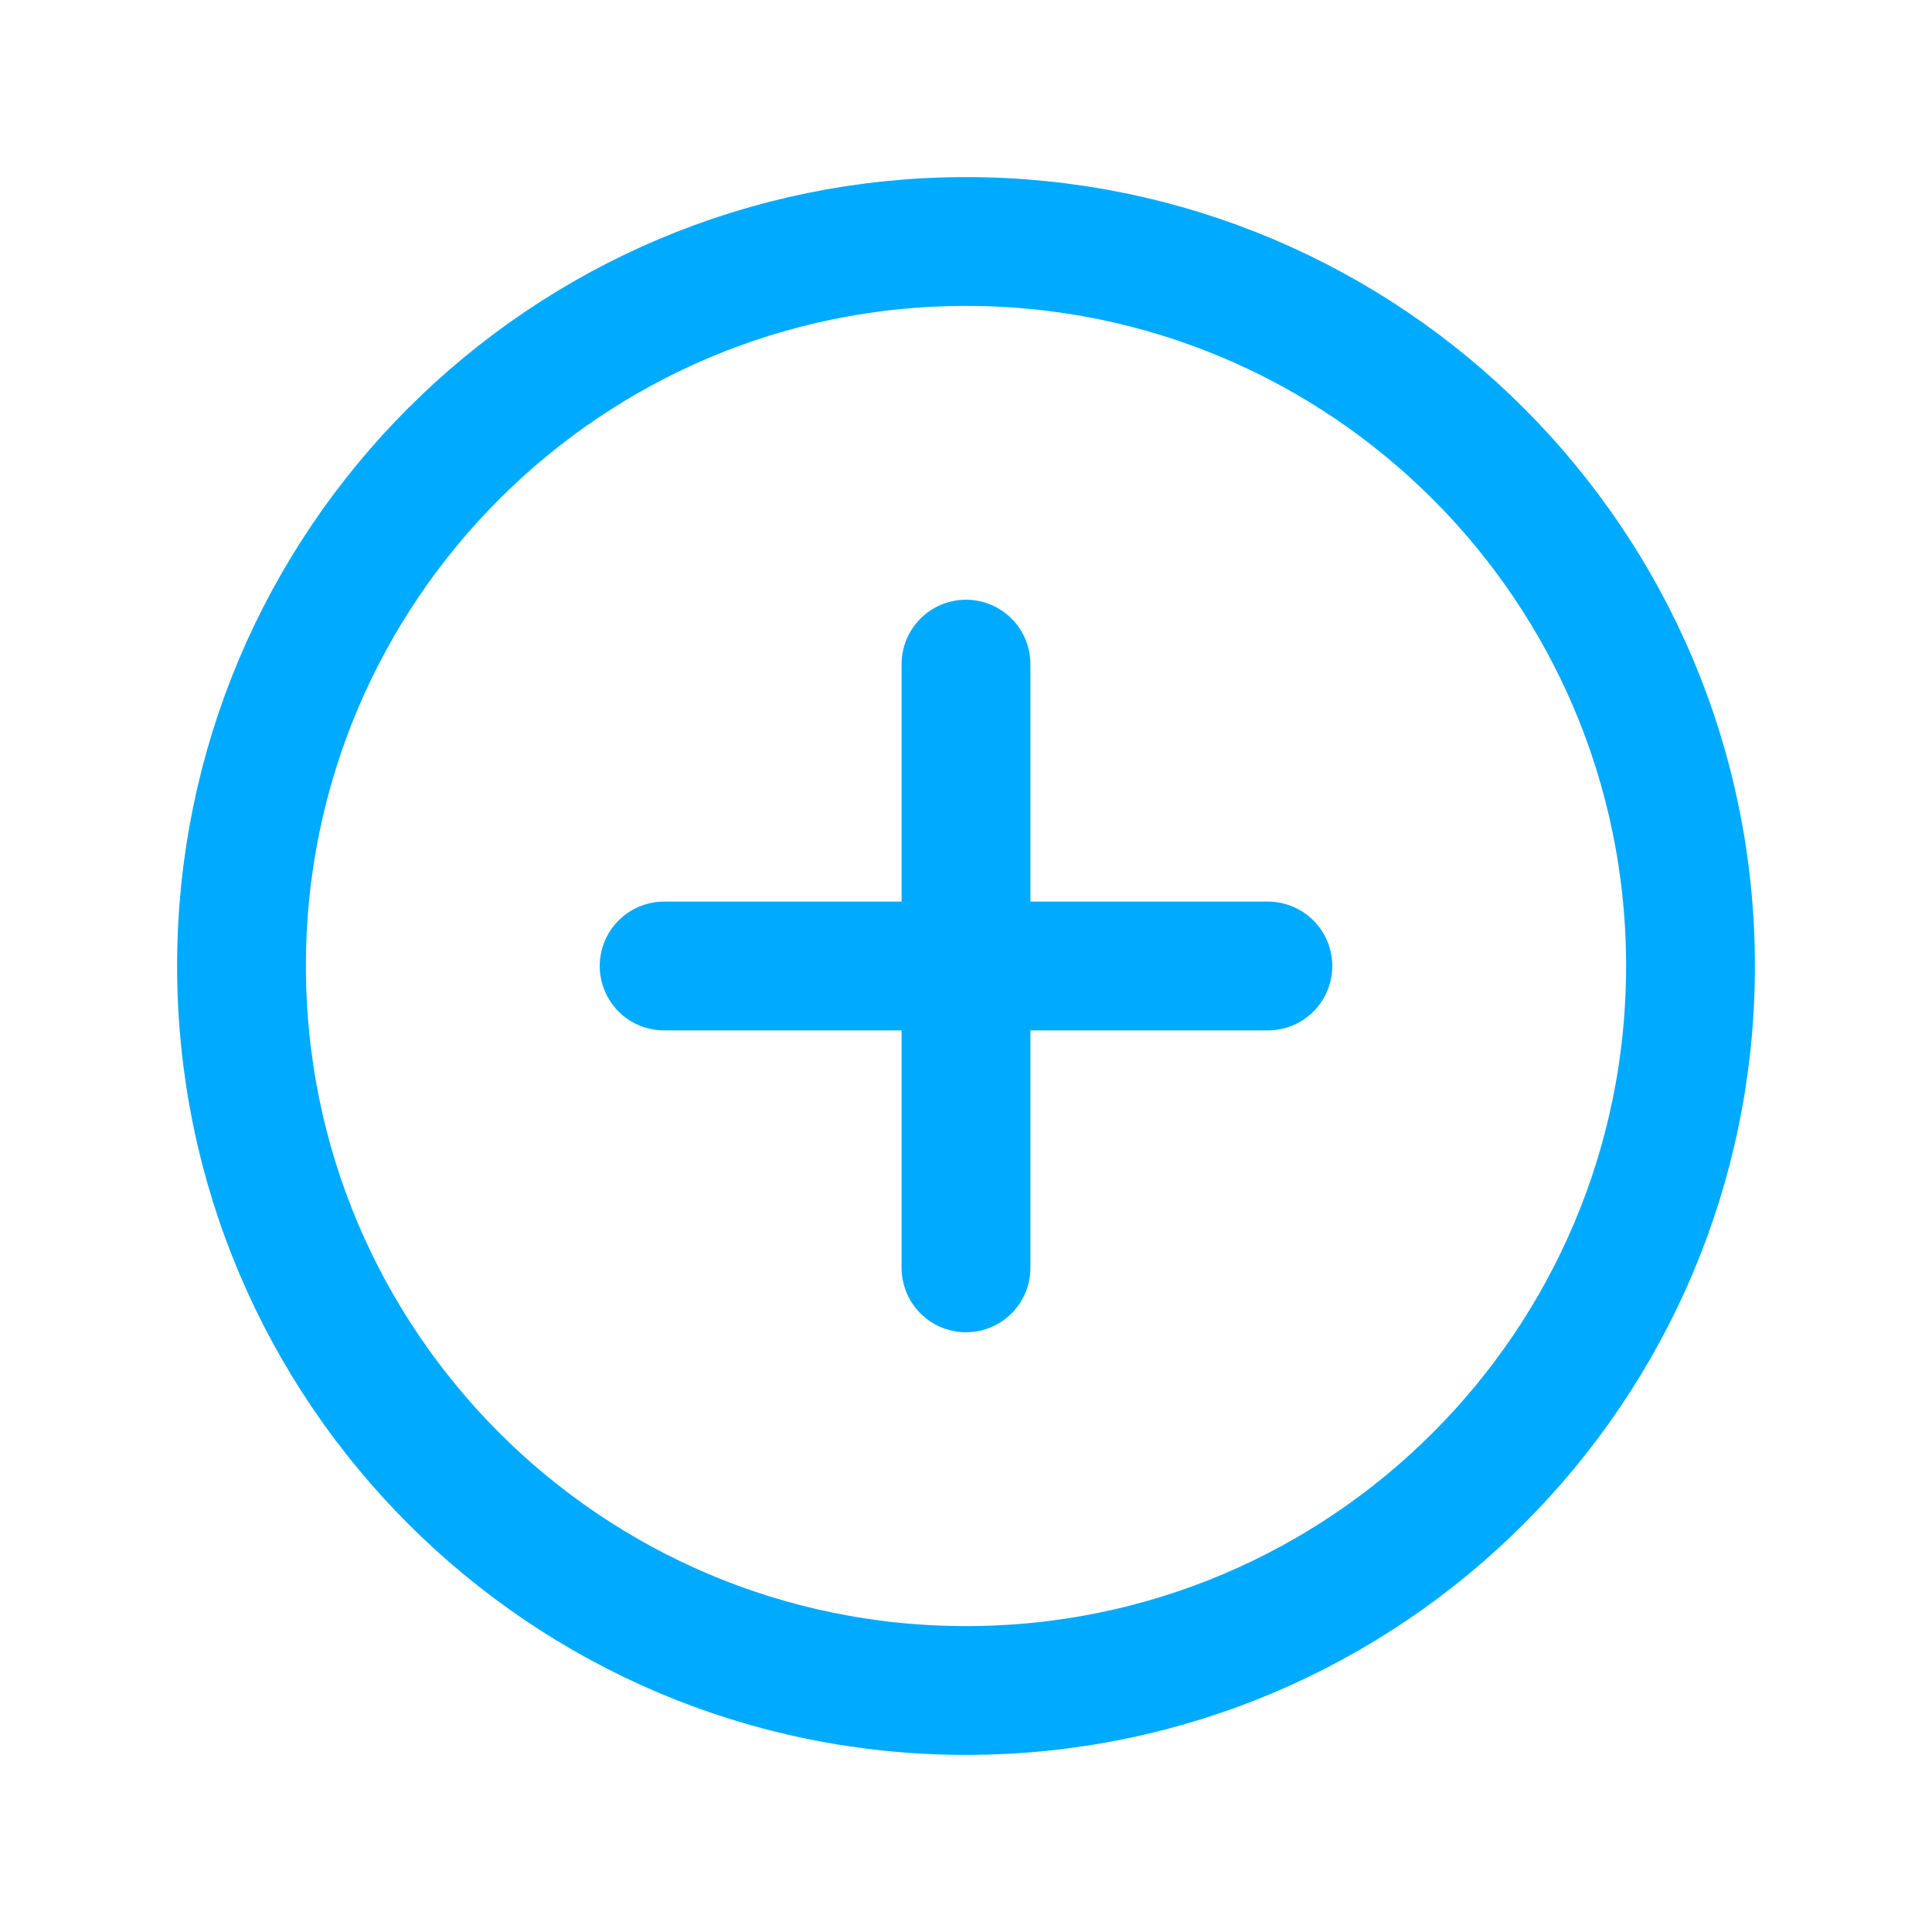 <svg width="24" height="24" viewBox="0 0 24 24" fill="none" xmlns="http://www.w3.org/2000/svg">
<path d="M12 21C16.971 21 21 16.971 21 12C21 7.029 16.971 3 12 3C7.029 3 3 7.029 3 12C3 16.971 7.029 21 12 21Z" stroke="#00AAFF" stroke-width="1.6" stroke-miterlimit="10"/>
<path d="M8.25 12H15.75" stroke="#00AAFF" stroke-width="1.6" stroke-linecap="round" stroke-linejoin="round"/>
<path d="M12 8.25V15.75" stroke="#00AAFF" stroke-width="1.6" stroke-linecap="round" stroke-linejoin="round"/>
</svg>
